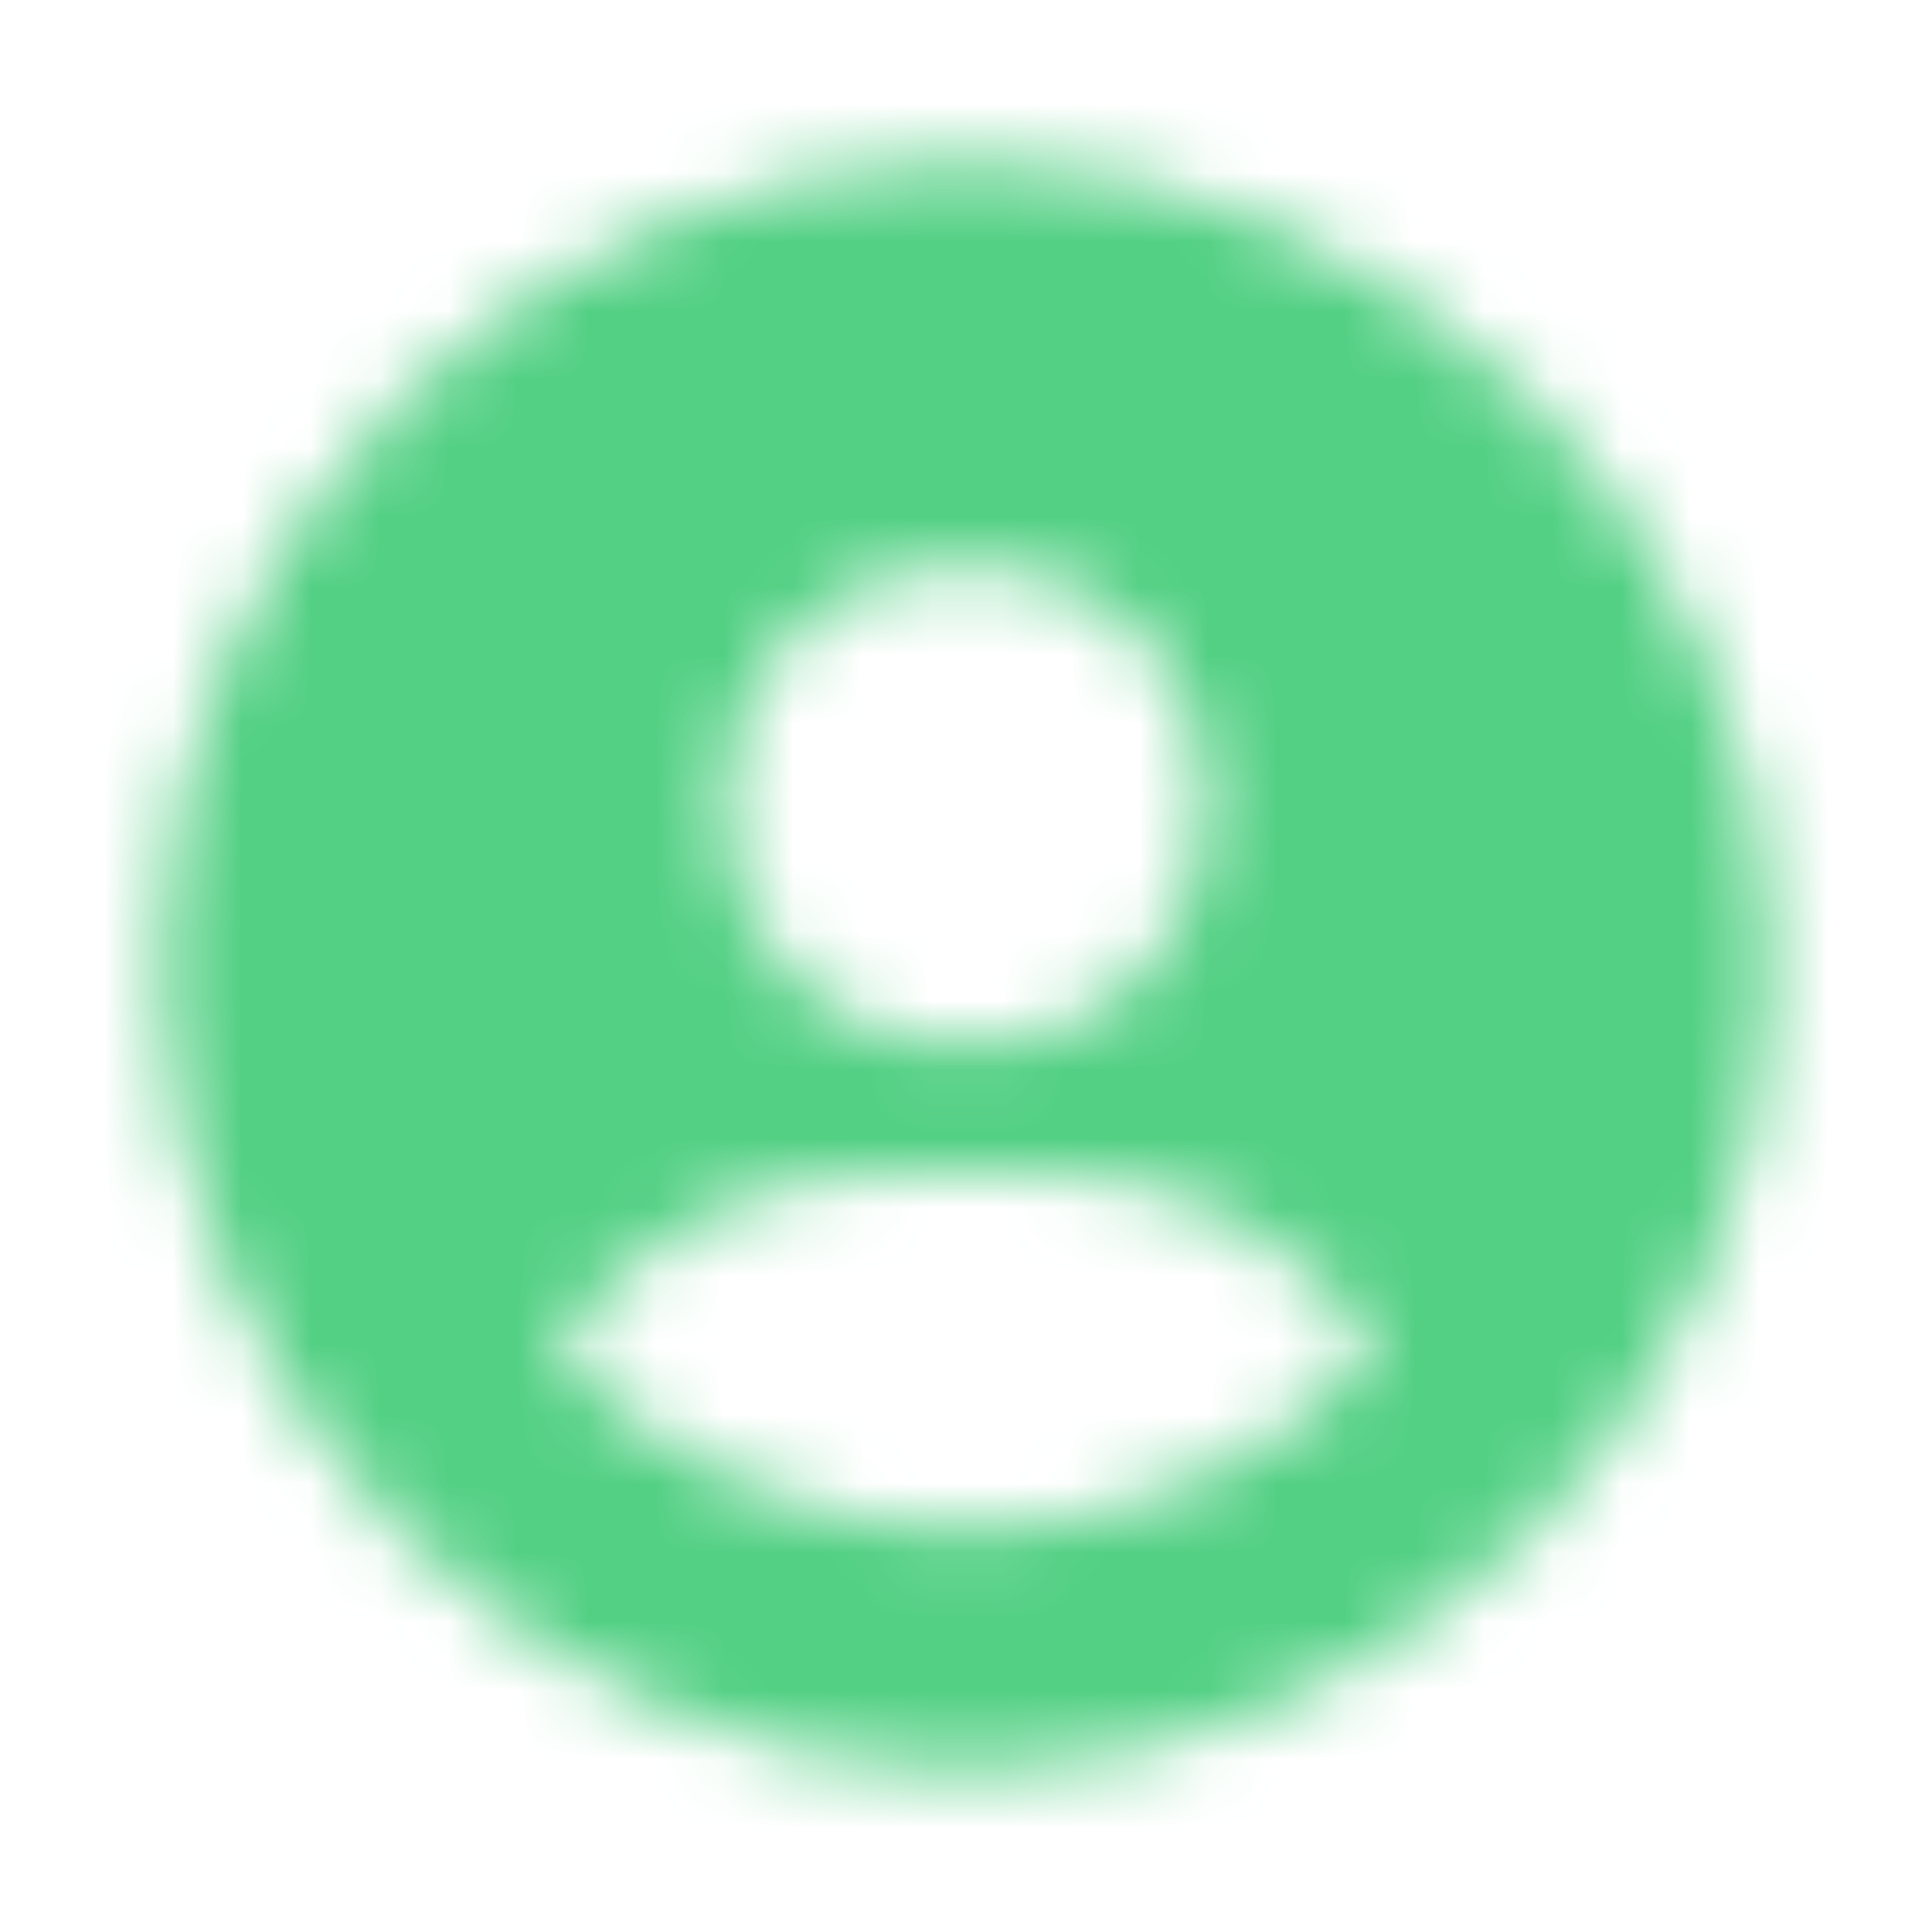<svg width="28" height="28" viewBox="0 0 28 28" fill="none" xmlns="http://www.w3.org/2000/svg">
<mask id="mask0" mask-type="alpha" maskUnits="userSpaceOnUse" x="0" y="0" width="28" height="28">
<path d="M14 2.333C7.675 2.333 2.333 7.676 2.333 14C2.333 20.325 7.675 25.667 14 25.667C20.324 25.667 25.667 20.325 25.667 14C25.667 7.676 20.324 2.333 14 2.333ZM14 8.167C16.015 8.167 17.5 9.651 17.5 11.667C17.5 13.683 16.015 15.167 14 15.167C11.986 15.167 10.5 13.683 10.5 11.667C10.5 9.651 11.986 8.167 14 8.167ZM8.043 19.567C9.089 18.027 10.835 17.001 12.833 17.001H15.167C17.166 17.001 18.91 18.027 19.957 19.567C18.466 21.163 16.351 22.167 14 22.167C11.649 22.167 9.534 21.163 8.043 19.567Z" fill="white"/>
</mask>
<g mask="url(#mask0)">
<rect width="28" height="28" fill="#53D084"/>
</g>
</svg>